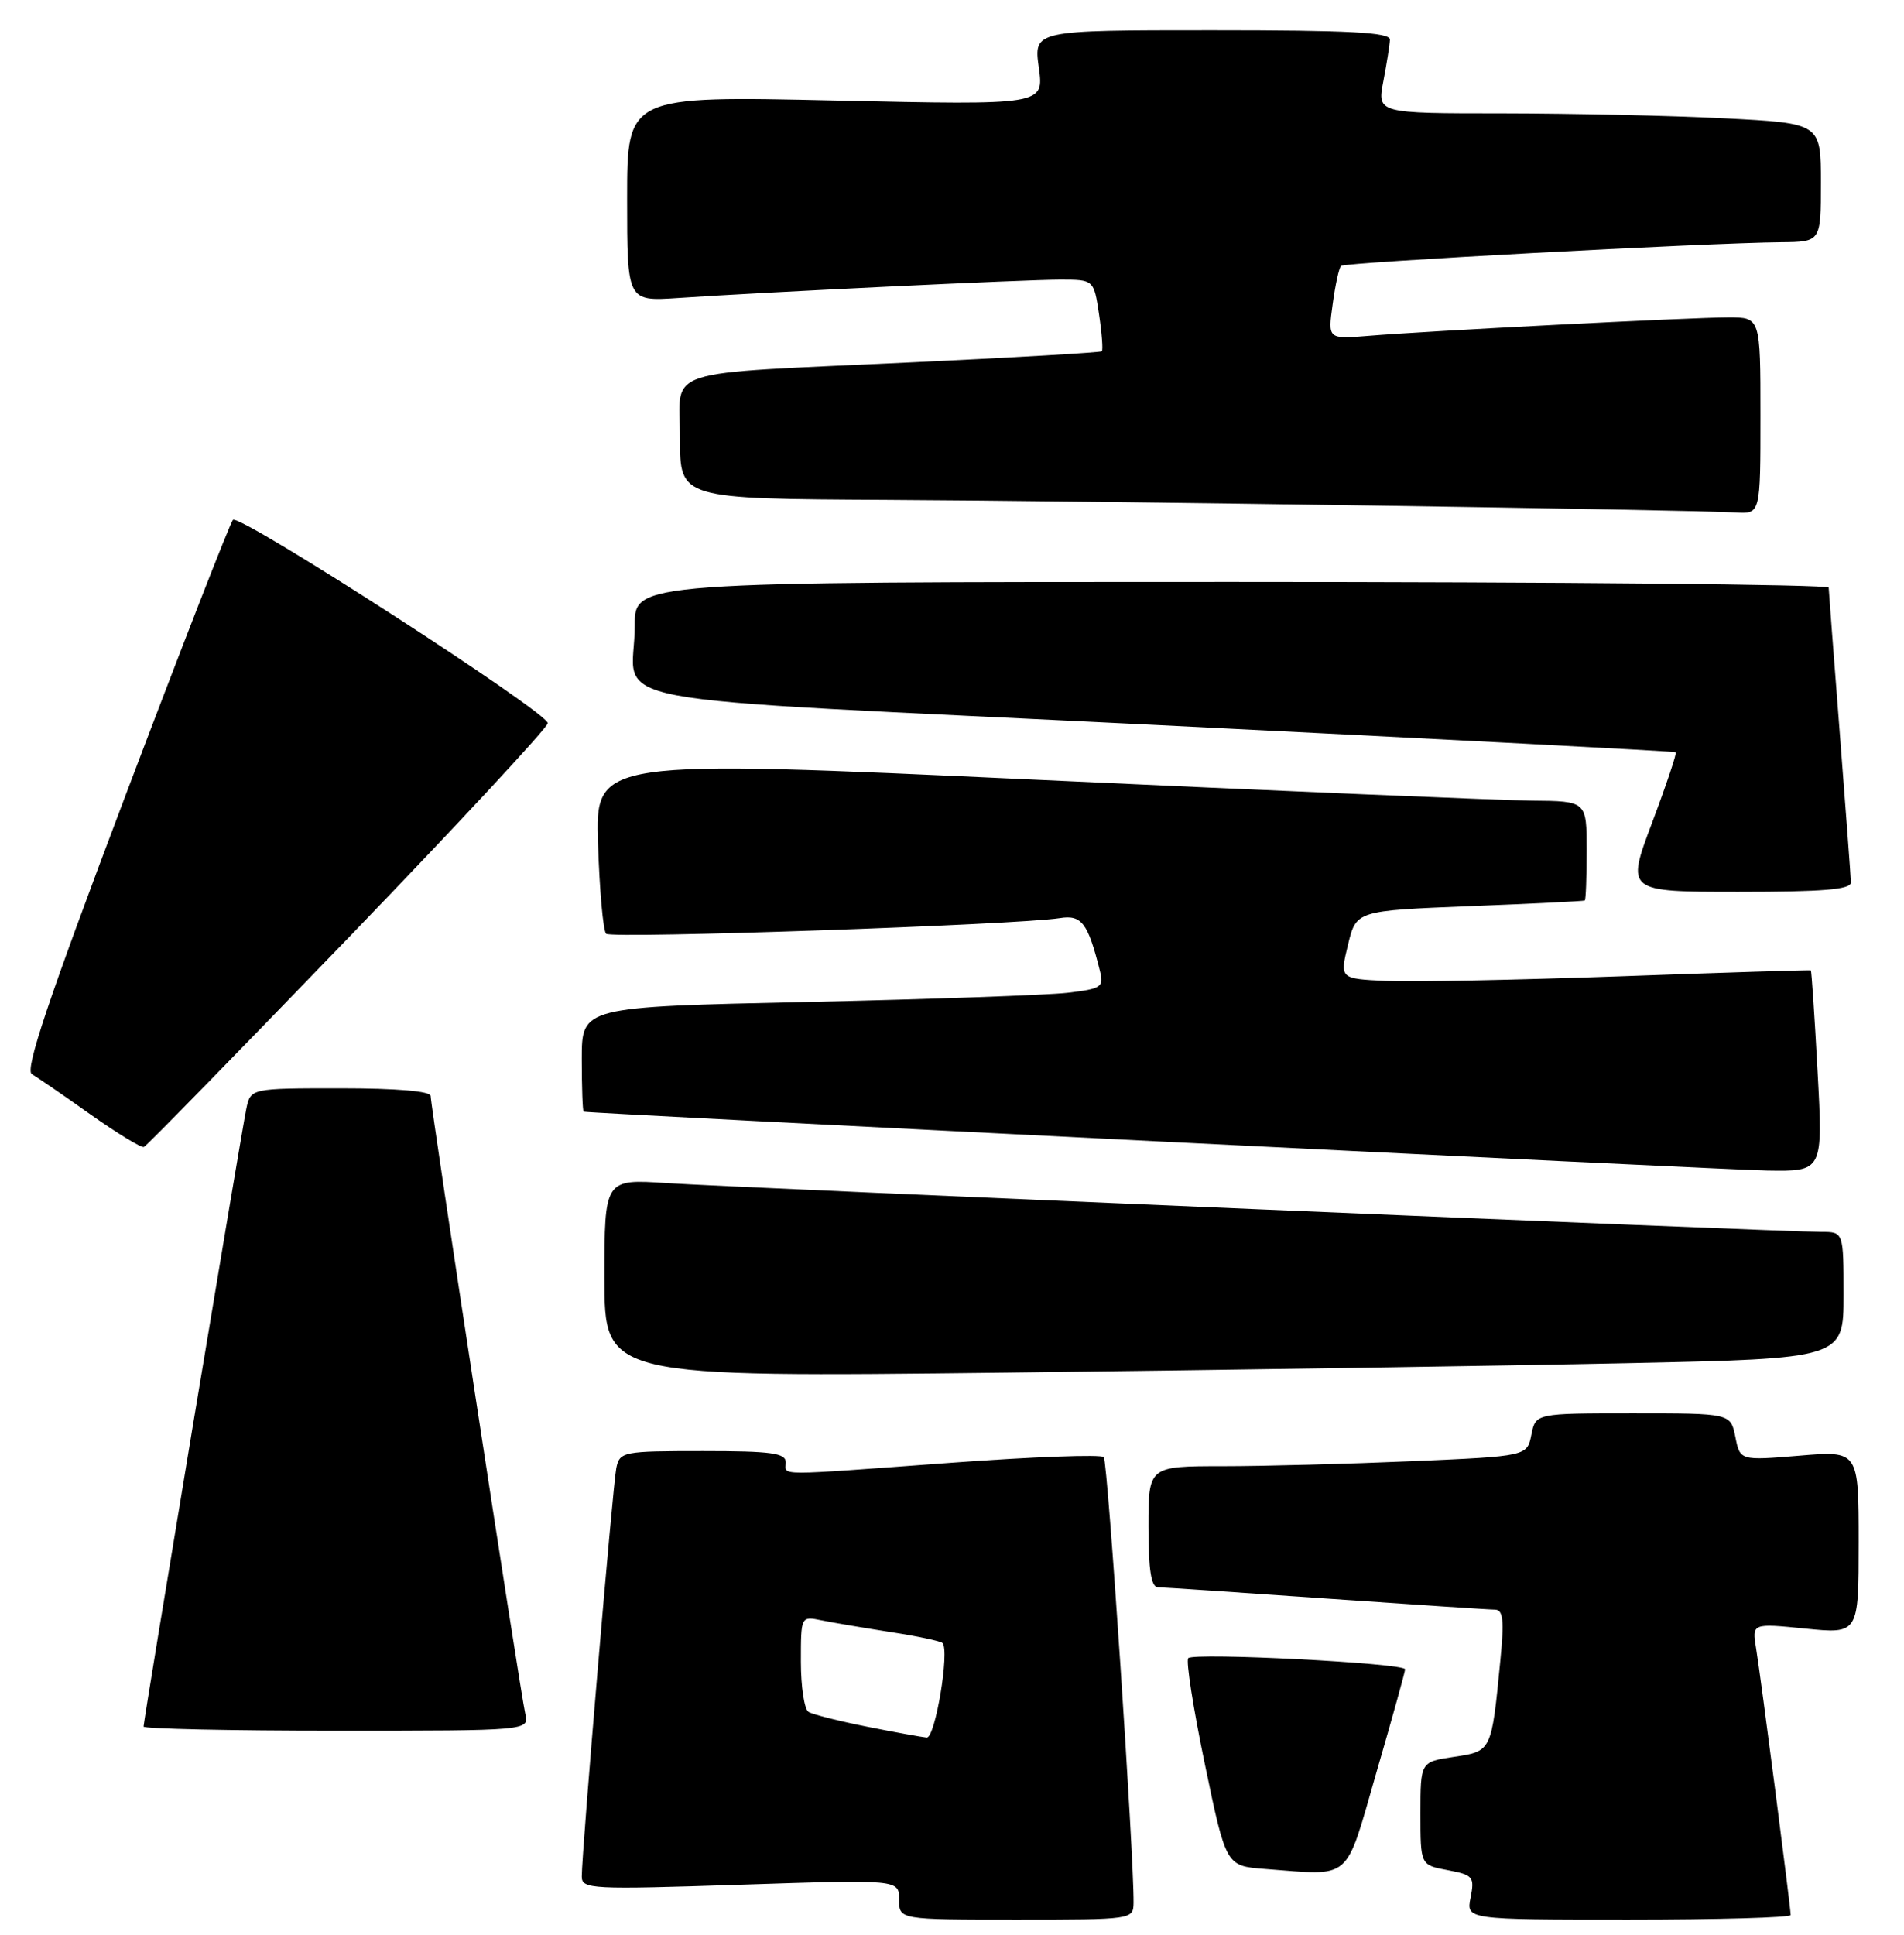<?xml version="1.0" encoding="UTF-8" standalone="no"?>
<!DOCTYPE svg PUBLIC "-//W3C//DTD SVG 1.1//EN" "http://www.w3.org/Graphics/SVG/1.1/DTD/svg11.dtd" >
<svg xmlns="http://www.w3.org/2000/svg" xmlns:xlink="http://www.w3.org/1999/xlink" version="1.1" viewBox="0 0 252 256">
 <g >
 <path fill="currentColor"
d=" M 150.03 251.75 C 150.10 245.68 146.61 193.41 146.09 192.80 C 145.77 192.42 136.72 192.75 126.00 193.54 C 102.10 195.29 104.00 195.30 104.00 193.50 C 104.00 192.26 102.11 192.00 93.02 192.00 C 82.44 192.00 82.02 192.08 81.57 194.25 C 81.10 196.56 76.99 245.07 77.00 248.29 C 77.00 249.97 78.24 250.03 98.00 249.38 C 119.00 248.69 119.00 248.69 119.00 251.35 C 119.00 254.00 119.00 254.00 134.50 254.00 C 149.90 254.00 150.00 253.99 150.03 251.75 Z  M 237.00 253.39 C 237.00 252.38 233.03 221.75 232.43 218.14 C 231.87 214.78 231.87 214.78 238.93 215.49 C 246.00 216.20 246.00 216.20 246.00 204.08 C 246.00 191.95 246.00 191.95 238.15 192.61 C 230.30 193.26 230.30 193.26 229.68 190.13 C 229.05 187.00 229.05 187.00 216.15 187.00 C 203.25 187.00 203.25 187.00 202.68 189.84 C 202.11 192.68 202.11 192.68 186.90 193.34 C 178.53 193.70 167.25 194.00 161.84 194.00 C 152.00 194.00 152.00 194.00 152.00 202.00 C 152.00 207.72 152.36 210.01 153.25 210.02 C 153.94 210.03 163.95 210.70 175.50 211.51 C 187.05 212.31 197.11 212.98 197.87 212.98 C 198.95 213.00 199.10 214.39 198.57 219.75 C 197.40 231.78 197.43 231.71 192.44 232.46 C 188.00 233.12 188.00 233.12 188.00 239.95 C 188.00 246.78 188.00 246.78 191.61 247.45 C 194.97 248.09 195.18 248.34 194.64 251.07 C 194.05 254.00 194.05 254.00 215.53 254.00 C 227.34 254.00 237.00 253.73 237.00 253.39 Z  M 182.18 234.50 C 184.26 227.35 185.96 221.22 185.97 220.88 C 186.01 220.06 158.04 218.63 157.27 219.40 C 156.94 219.73 157.93 226.05 159.47 233.45 C 162.27 246.90 162.27 246.90 167.39 247.29 C 179.09 248.17 177.94 249.16 182.18 234.50 Z  M 69.52 226.75 C 68.87 223.97 57.00 146.44 57.00 145.02 C 57.00 144.38 52.54 144.00 45.08 144.00 C 33.16 144.00 33.16 144.00 32.59 146.75 C 31.91 150.04 19.00 227.67 19.00 228.45 C 19.00 228.75 30.48 229.00 44.52 229.00 C 70.04 229.00 70.04 229.00 69.52 226.75 Z  M 215.25 180.37 C 244.00 179.76 244.00 179.76 244.00 171.38 C 244.00 163.00 244.00 163.00 241.06 163.00 C 236.01 163.00 96.94 157.12 88.25 156.54 C 80.00 155.99 80.00 155.99 80.00 169.12 C 80.00 182.24 80.00 182.24 133.25 181.62 C 162.54 181.27 199.44 180.71 215.25 180.37 Z  M 240.56 141.75 C 240.17 134.47 239.76 128.46 239.67 128.39 C 239.58 128.33 228.25 128.68 214.50 129.18 C 200.75 129.67 186.76 129.94 183.41 129.79 C 177.32 129.50 177.32 129.50 178.41 125.00 C 179.50 120.50 179.50 120.50 194.50 119.90 C 202.75 119.58 209.61 119.24 209.75 119.15 C 209.89 119.07 210.00 116.08 210.00 112.50 C 210.00 106.00 210.00 106.00 202.75 105.94 C 198.76 105.90 169.24 104.66 137.15 103.17 C 78.80 100.48 78.80 100.48 79.15 111.66 C 79.35 117.81 79.83 123.16 80.22 123.55 C 80.90 124.23 134.56 122.38 140.28 121.48 C 143.16 121.02 143.99 122.12 145.57 128.44 C 146.12 130.61 145.80 130.83 141.33 131.36 C 138.67 131.67 123.11 132.22 106.75 132.58 C 77.00 133.23 77.00 133.23 77.00 140.11 C 77.00 143.90 77.11 147.04 77.25 147.09 C 77.94 147.33 227.53 154.77 233.89 154.88 C 241.28 155.00 241.28 155.00 240.56 141.75 Z  M 46.09 124.11 C 60.62 109.05 72.50 96.25 72.50 95.69 C 72.50 94.25 31.69 67.91 30.83 68.79 C 30.46 69.18 24.02 85.67 16.54 105.44 C 6.34 132.41 3.26 141.57 4.22 142.13 C 4.92 142.53 8.41 144.93 11.96 147.45 C 15.52 149.96 18.71 151.91 19.05 151.76 C 19.40 151.62 31.56 139.17 46.09 124.11 Z  M 244.97 116.75 C 244.96 116.06 244.29 107.17 243.50 97.00 C 242.71 86.83 242.04 78.16 242.03 77.75 C 242.01 77.34 206.45 77.00 163.00 77.00 C 84.00 77.00 84.00 77.00 84.01 82.75 C 84.04 93.69 75.69 92.10 153.31 95.94 C 190.81 97.80 221.63 99.41 221.79 99.53 C 221.95 99.65 220.54 103.86 218.65 108.88 C 215.22 118.00 215.22 118.00 230.11 118.00 C 241.37 118.00 244.99 117.70 244.97 116.75 Z  M 233.00 55.00 C 233.00 42.00 233.00 42.00 228.78 42.00 C 223.88 42.00 189.03 43.78 181.12 44.44 C 175.74 44.88 175.74 44.88 176.38 40.27 C 176.72 37.73 177.22 35.44 177.49 35.18 C 177.96 34.71 225.58 32.15 235.75 32.05 C 241.00 32.00 241.00 32.00 241.00 24.15 C 241.00 16.31 241.00 16.31 228.25 15.66 C 221.24 15.30 208.02 15.01 198.88 15.00 C 182.27 15.00 182.27 15.00 183.09 10.75 C 183.54 8.41 183.93 5.94 183.96 5.25 C 183.99 4.28 178.64 4.00 160.41 4.00 C 136.81 4.00 136.81 4.00 137.49 8.95 C 138.18 13.91 138.18 13.91 110.59 13.30 C 83.00 12.68 83.00 12.68 83.00 26.28 C 83.00 39.88 83.00 39.88 89.75 39.43 C 101.26 38.65 135.59 37.00 140.30 37.00 C 144.77 37.00 144.77 37.00 145.46 41.59 C 145.84 44.12 146.00 46.32 145.83 46.48 C 145.65 46.64 134.47 47.30 121.00 47.93 C 86.74 49.55 90.00 48.48 90.00 58.05 C 90.00 66.00 90.00 66.00 117.25 66.14 C 144.68 66.28 223.70 67.45 229.75 67.81 C 233.00 68.00 233.00 68.00 233.00 55.00 Z  M 114.76 228.47 C 111.05 227.73 107.56 226.85 107.01 226.51 C 106.45 226.16 106.00 223.17 106.00 219.86 C 106.00 213.84 106.00 213.84 108.75 214.40 C 110.26 214.71 114.37 215.40 117.88 215.95 C 121.39 216.49 124.48 217.14 124.74 217.40 C 125.72 218.38 123.78 230.00 122.65 229.91 C 122.02 229.85 118.47 229.21 114.76 228.47 Z "/>
</g>
</svg>